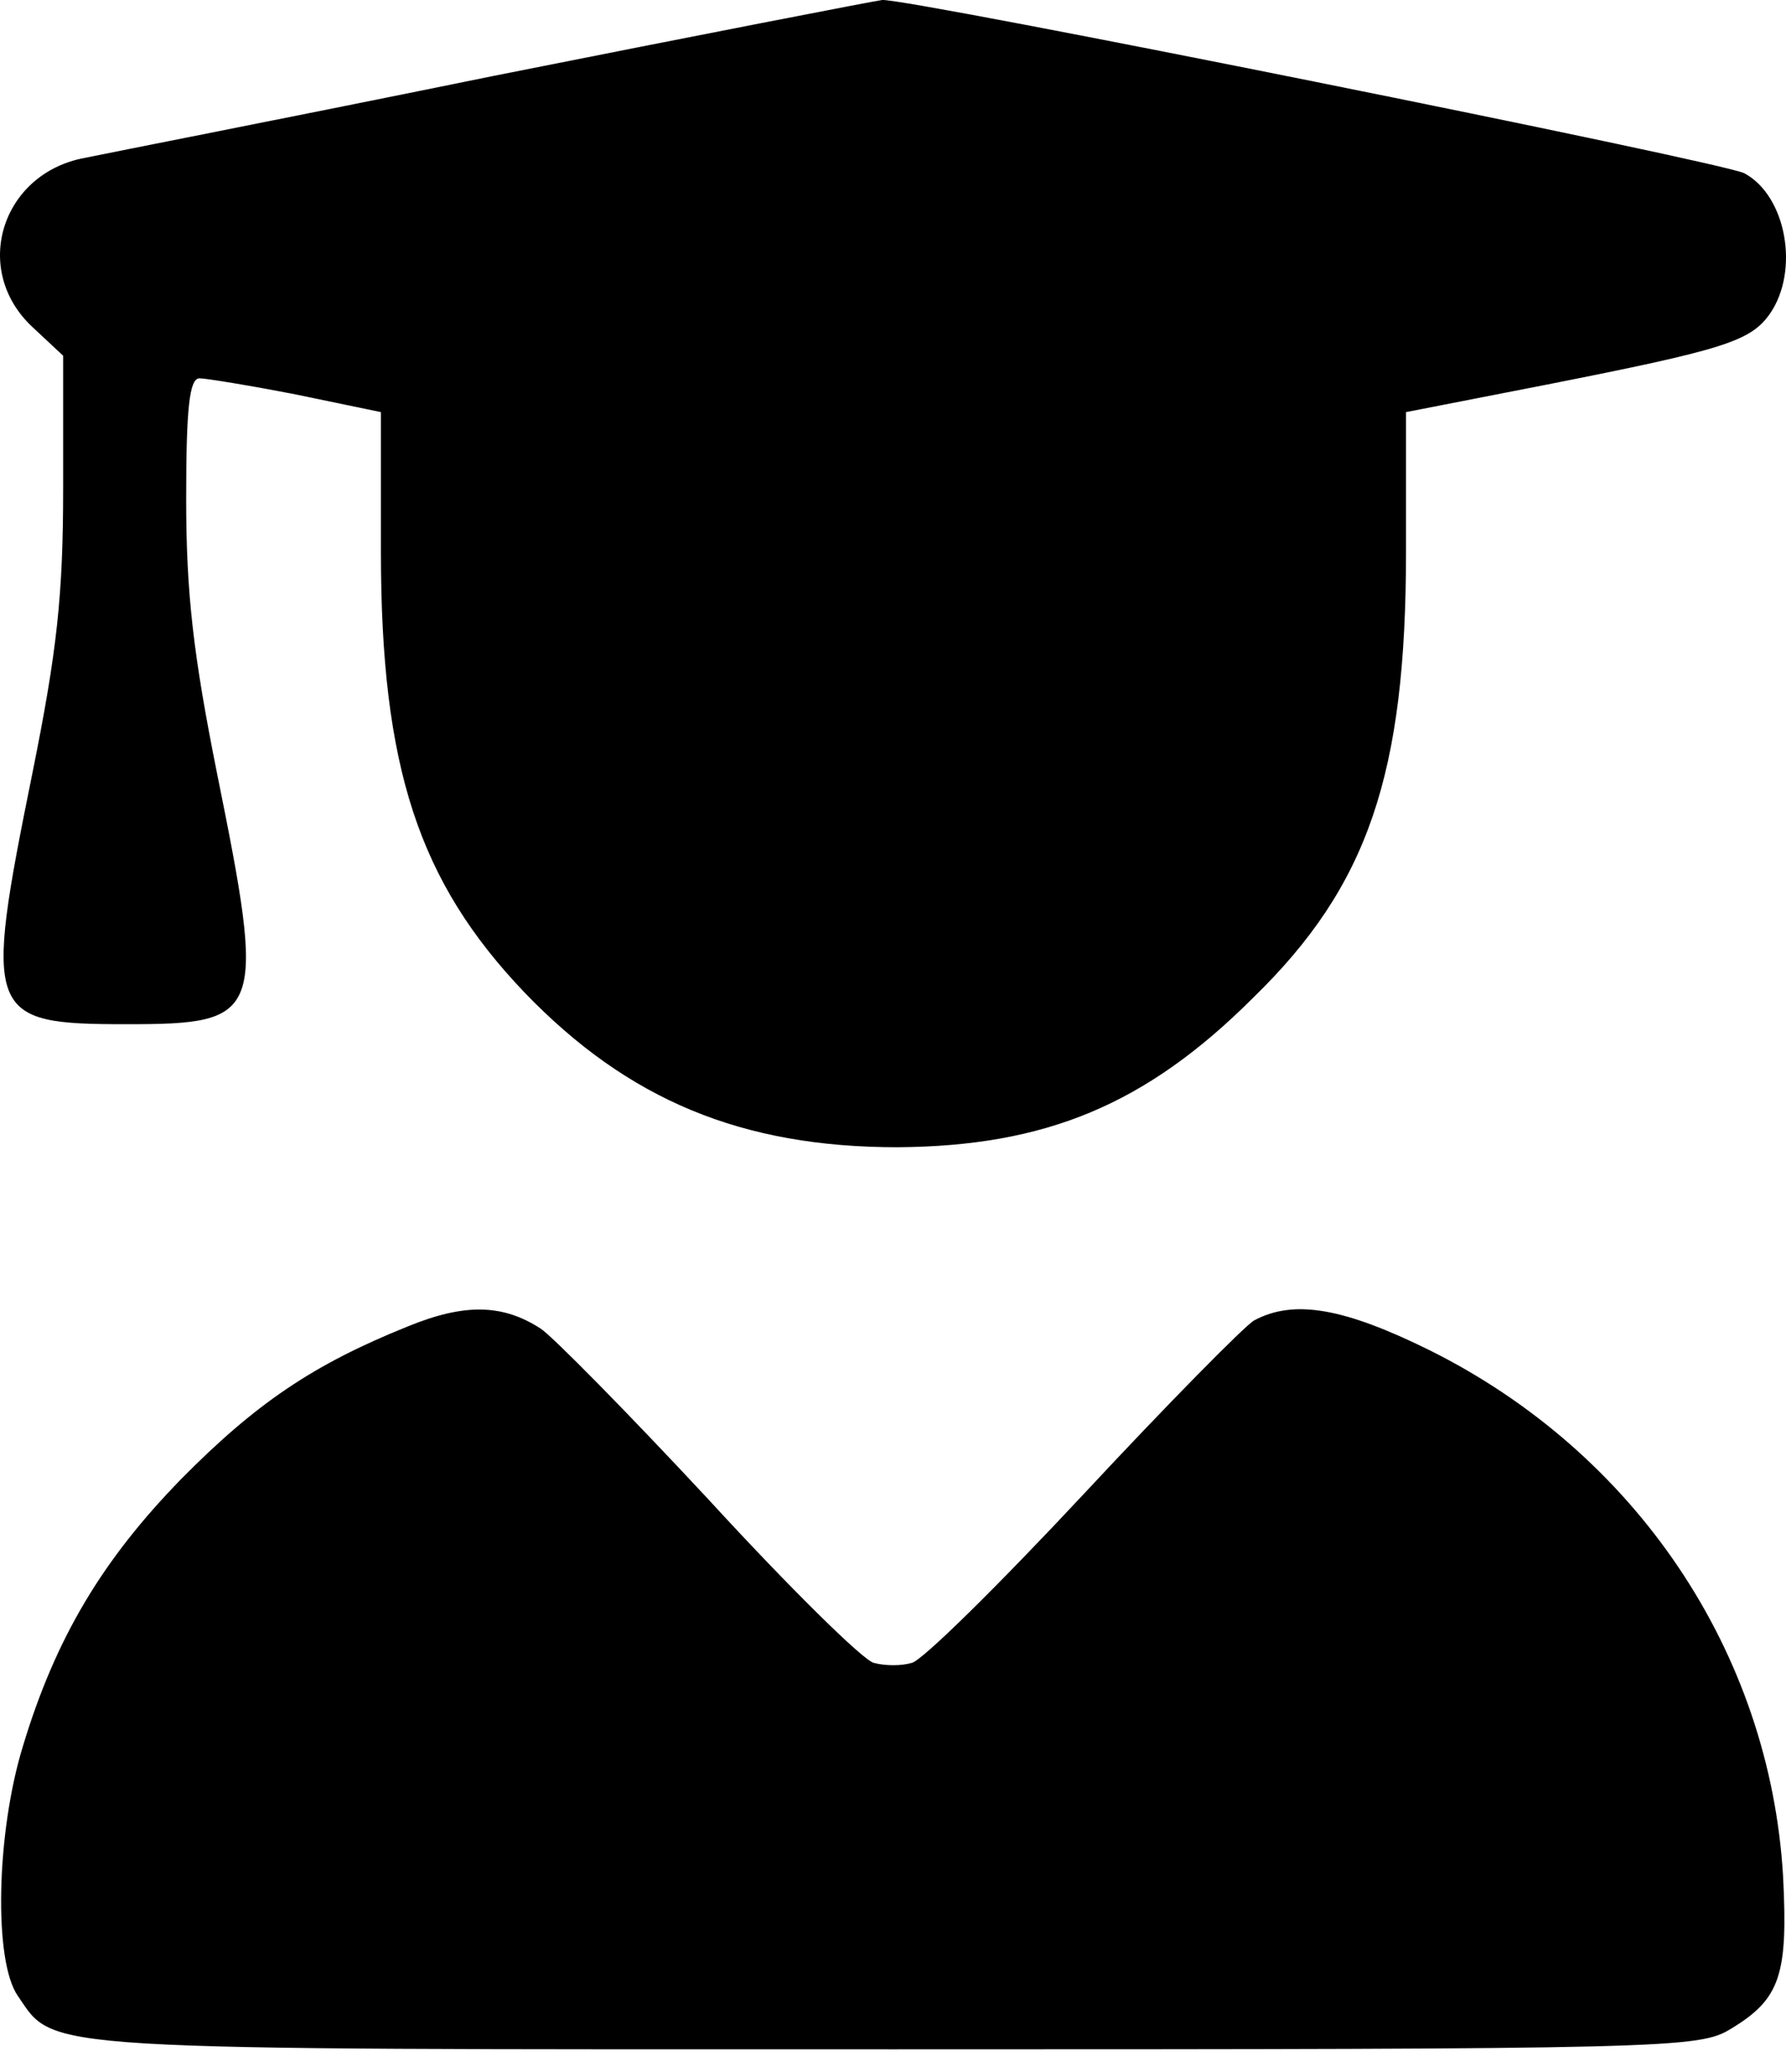 <svg width="25" height="29" viewBox="0 0 25 29" fill="none" xmlns="http://www.w3.org/2000/svg">
<path d="M6.911 1.062C4.027 1.65 1.458 2.152 1.186 2.21C0.023 2.425 -0.407 3.774 0.454 4.577L0.884 4.979V6.83C0.884 8.337 0.798 9.112 0.454 10.819C-0.235 14.22 -0.192 14.335 1.774 14.335C3.682 14.335 3.725 14.22 3.037 10.819C2.707 9.169 2.606 8.308 2.606 6.988C2.606 5.725 2.649 5.295 2.793 5.295C2.879 5.295 3.496 5.395 4.156 5.524L5.332 5.768V7.72C5.332 10.748 5.863 12.34 7.341 13.89C8.791 15.397 10.383 16.057 12.564 16.057C14.631 16.042 16.037 15.468 17.544 13.962C19.151 12.398 19.681 10.834 19.681 7.72V5.768L21.662 5.381C24.13 4.893 24.503 4.778 24.775 4.391C25.192 3.788 25.005 2.741 24.417 2.425C24.115 2.267 12.694 -0.029 12.349 7.82013e-05C12.234 0.014 9.795 0.488 6.911 1.062Z" fill="currentColor"/>
<path d="M5.703 18.567C4.383 19.098 3.579 19.644 2.532 20.705C1.441 21.825 0.781 22.915 0.322 24.436C-0.051 25.642 -0.094 27.449 0.251 27.937C0.781 28.712 0.394 28.683 12.533 28.683C23.41 28.683 23.783 28.669 24.228 28.396C24.916 27.98 25.031 27.65 24.959 26.259C24.773 23.116 22.893 20.332 20.009 18.897C18.818 18.309 18.115 18.18 17.555 18.481C17.426 18.553 16.35 19.644 15.174 20.906C13.982 22.183 12.906 23.245 12.763 23.274C12.619 23.317 12.39 23.317 12.232 23.274C12.088 23.245 11.041 22.212 9.922 20.992C8.788 19.773 7.726 18.697 7.569 18.596C7.038 18.252 6.507 18.237 5.703 18.567Z" fill="currentColor"/>
</svg>
